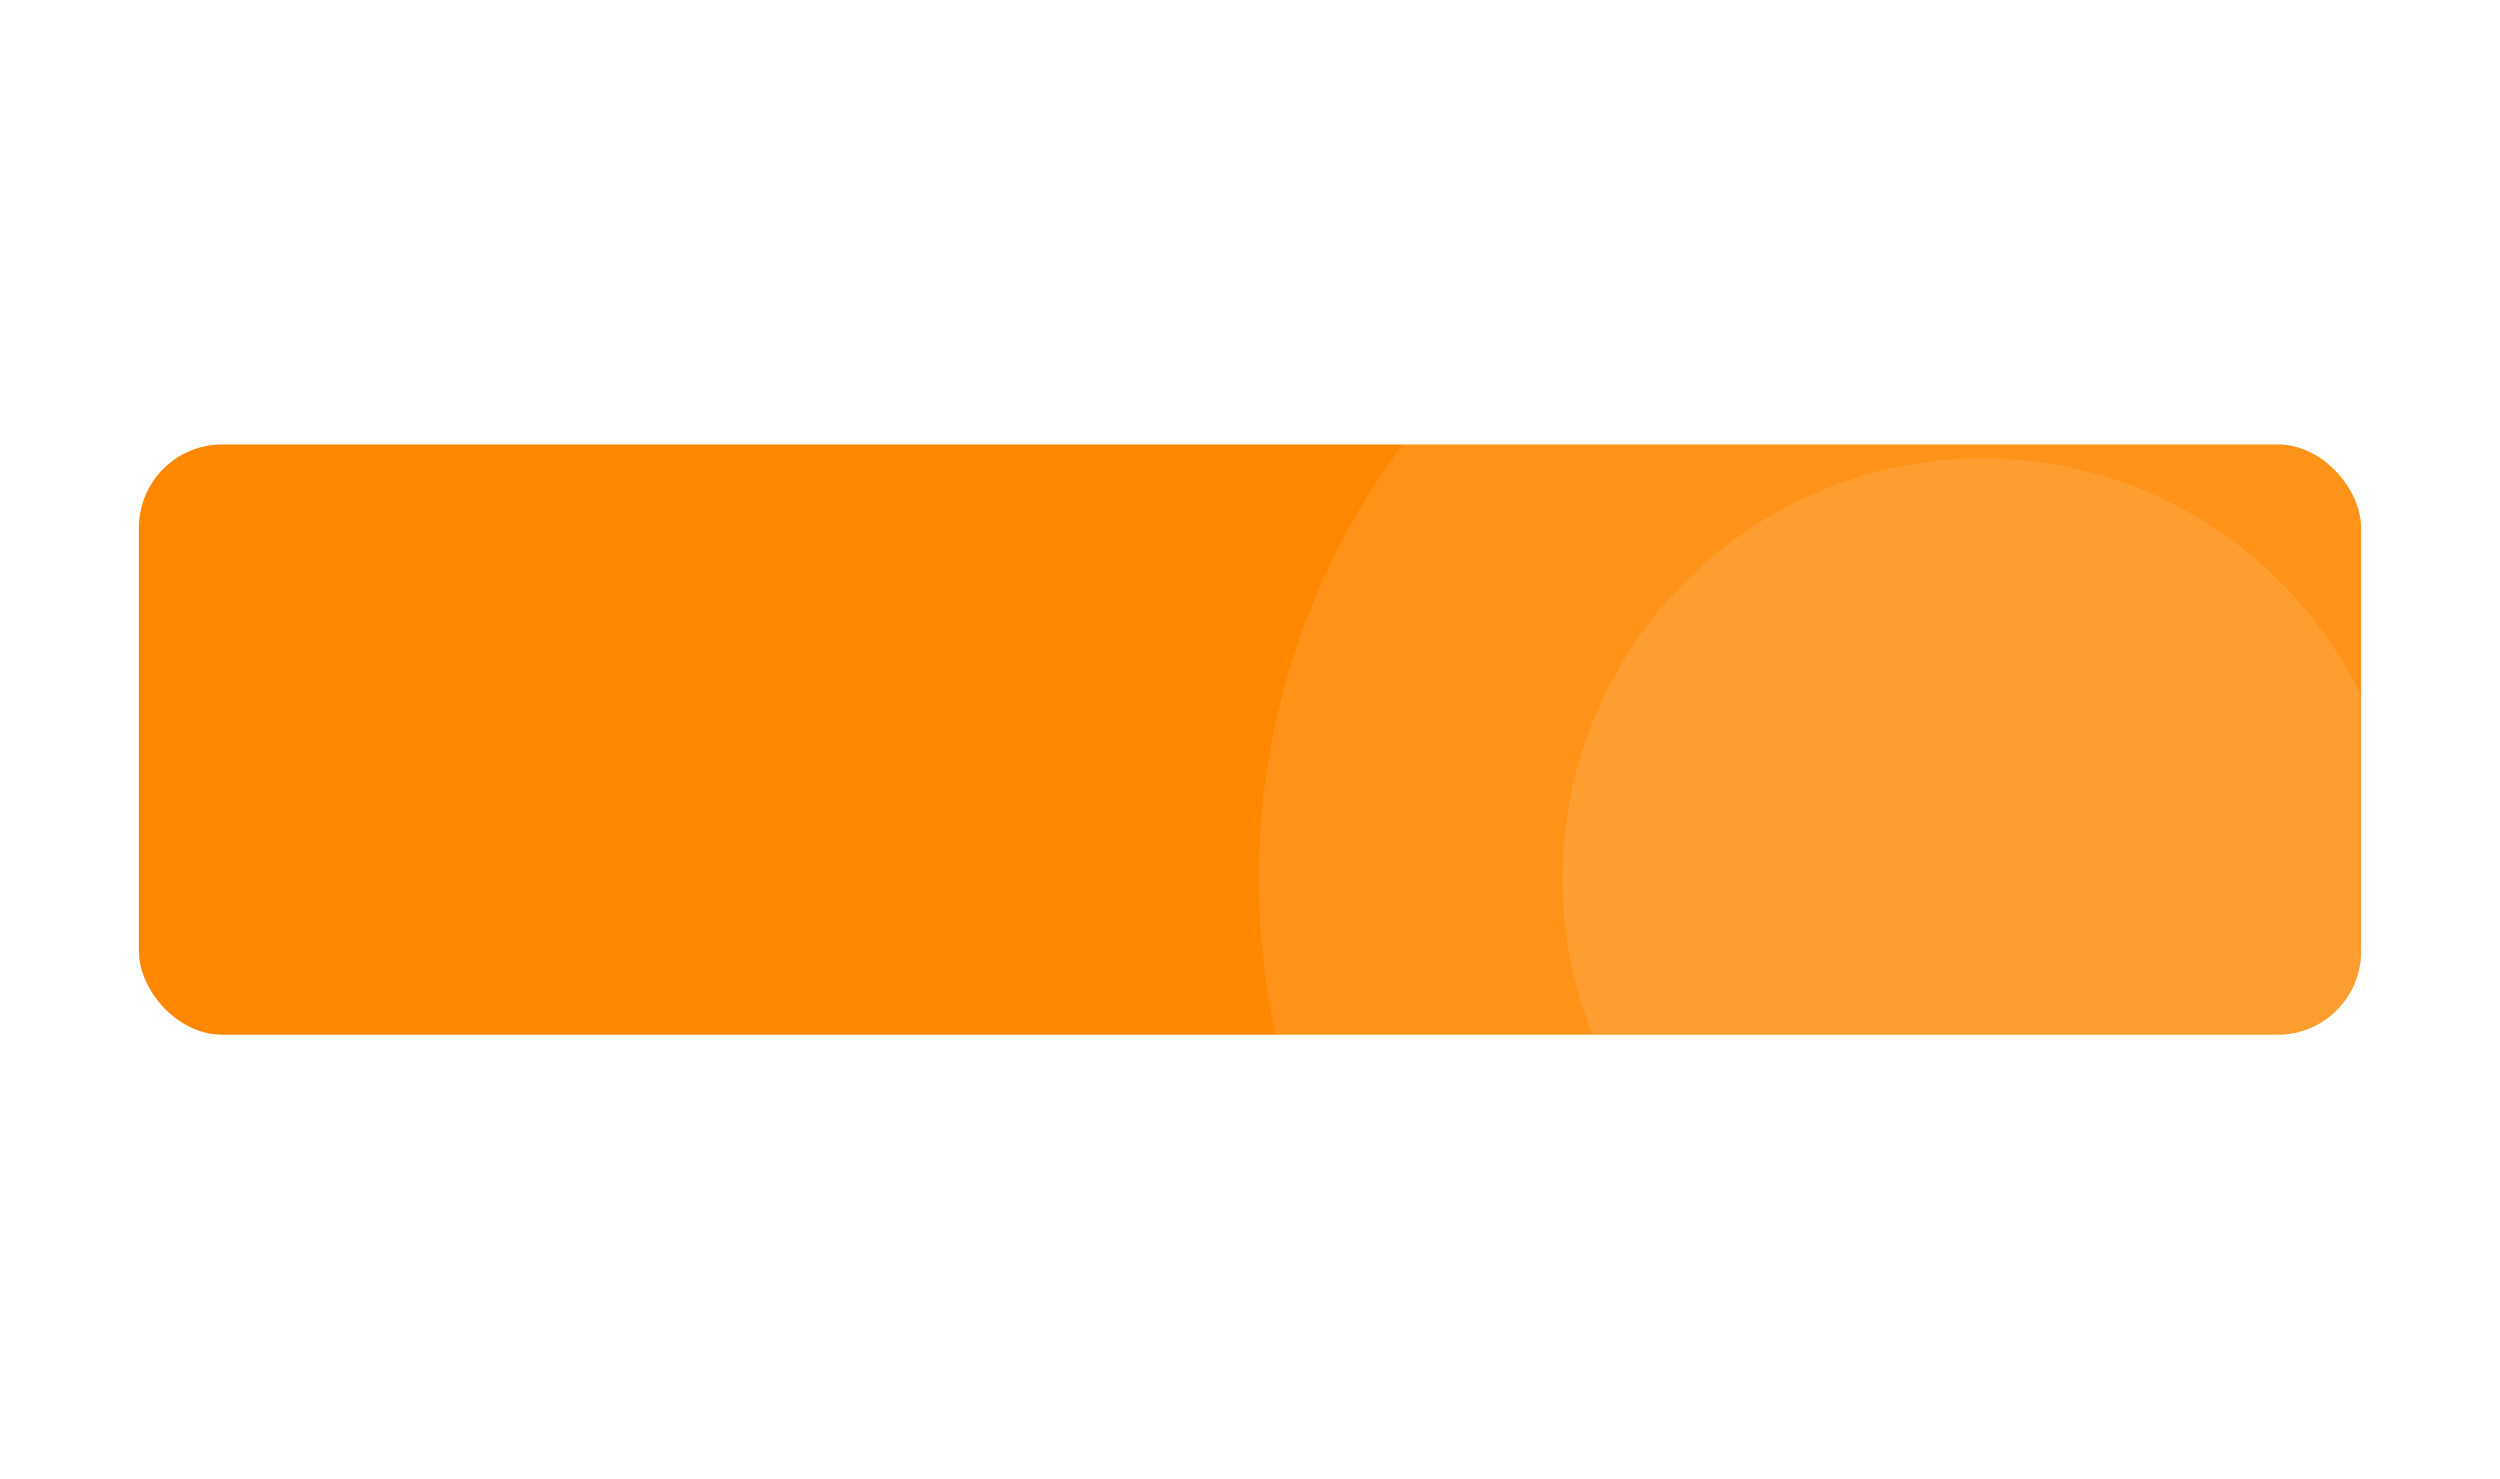 <svg width="360" height="213" viewBox="0 0 360 213" fill="none" xmlns="http://www.w3.org/2000/svg">
<g filter="url(#filter0_d_1981_14496)">
<g clip-path="url(#clip0_1981_14496)">
<rect x="20" y="62" width="320" height="85" rx="12" fill="#FF8700"/>
<circle cx="285.5" cy="124.5" r="60.5" fill="white" fill-opacity="0.1"/>
<circle cx="285.75" cy="124.5" r="104.5" transform="rotate(-109.768 285.75 124.5)" fill="white" fill-opacity="0.1"/>
</g>
</g>
<defs>
<filter id="filter0_d_1981_14496" x="-44" y="0" width="448" height="213" filterUnits="userSpaceOnUse" color-interpolation-filters="sRGB">
<feFlood flood-opacity="0" result="BackgroundImageFix"/>
<feColorMatrix in="SourceAlpha" type="matrix" values="0 0 0 0 0 0 0 0 0 0 0 0 0 0 0 0 0 0 127 0" result="hardAlpha"/>
<feOffset dy="2"/>
<feGaussianBlur stdDeviation="32"/>
<feComposite in2="hardAlpha" operator="out"/>
<feColorMatrix type="matrix" values="0 0 0 0 0.118 0 0 0 0 0.161 0 0 0 0 0.231 0 0 0 0.06 0"/>
<feBlend mode="normal" in2="BackgroundImageFix" result="effect1_dropShadow_1981_14496"/>
<feBlend mode="normal" in="SourceGraphic" in2="effect1_dropShadow_1981_14496" result="shape"/>
</filter>
<clipPath id="clip0_1981_14496">
<rect x="20" y="62" width="320" height="85" rx="12" fill="white"/>
</clipPath>
</defs>
</svg>
